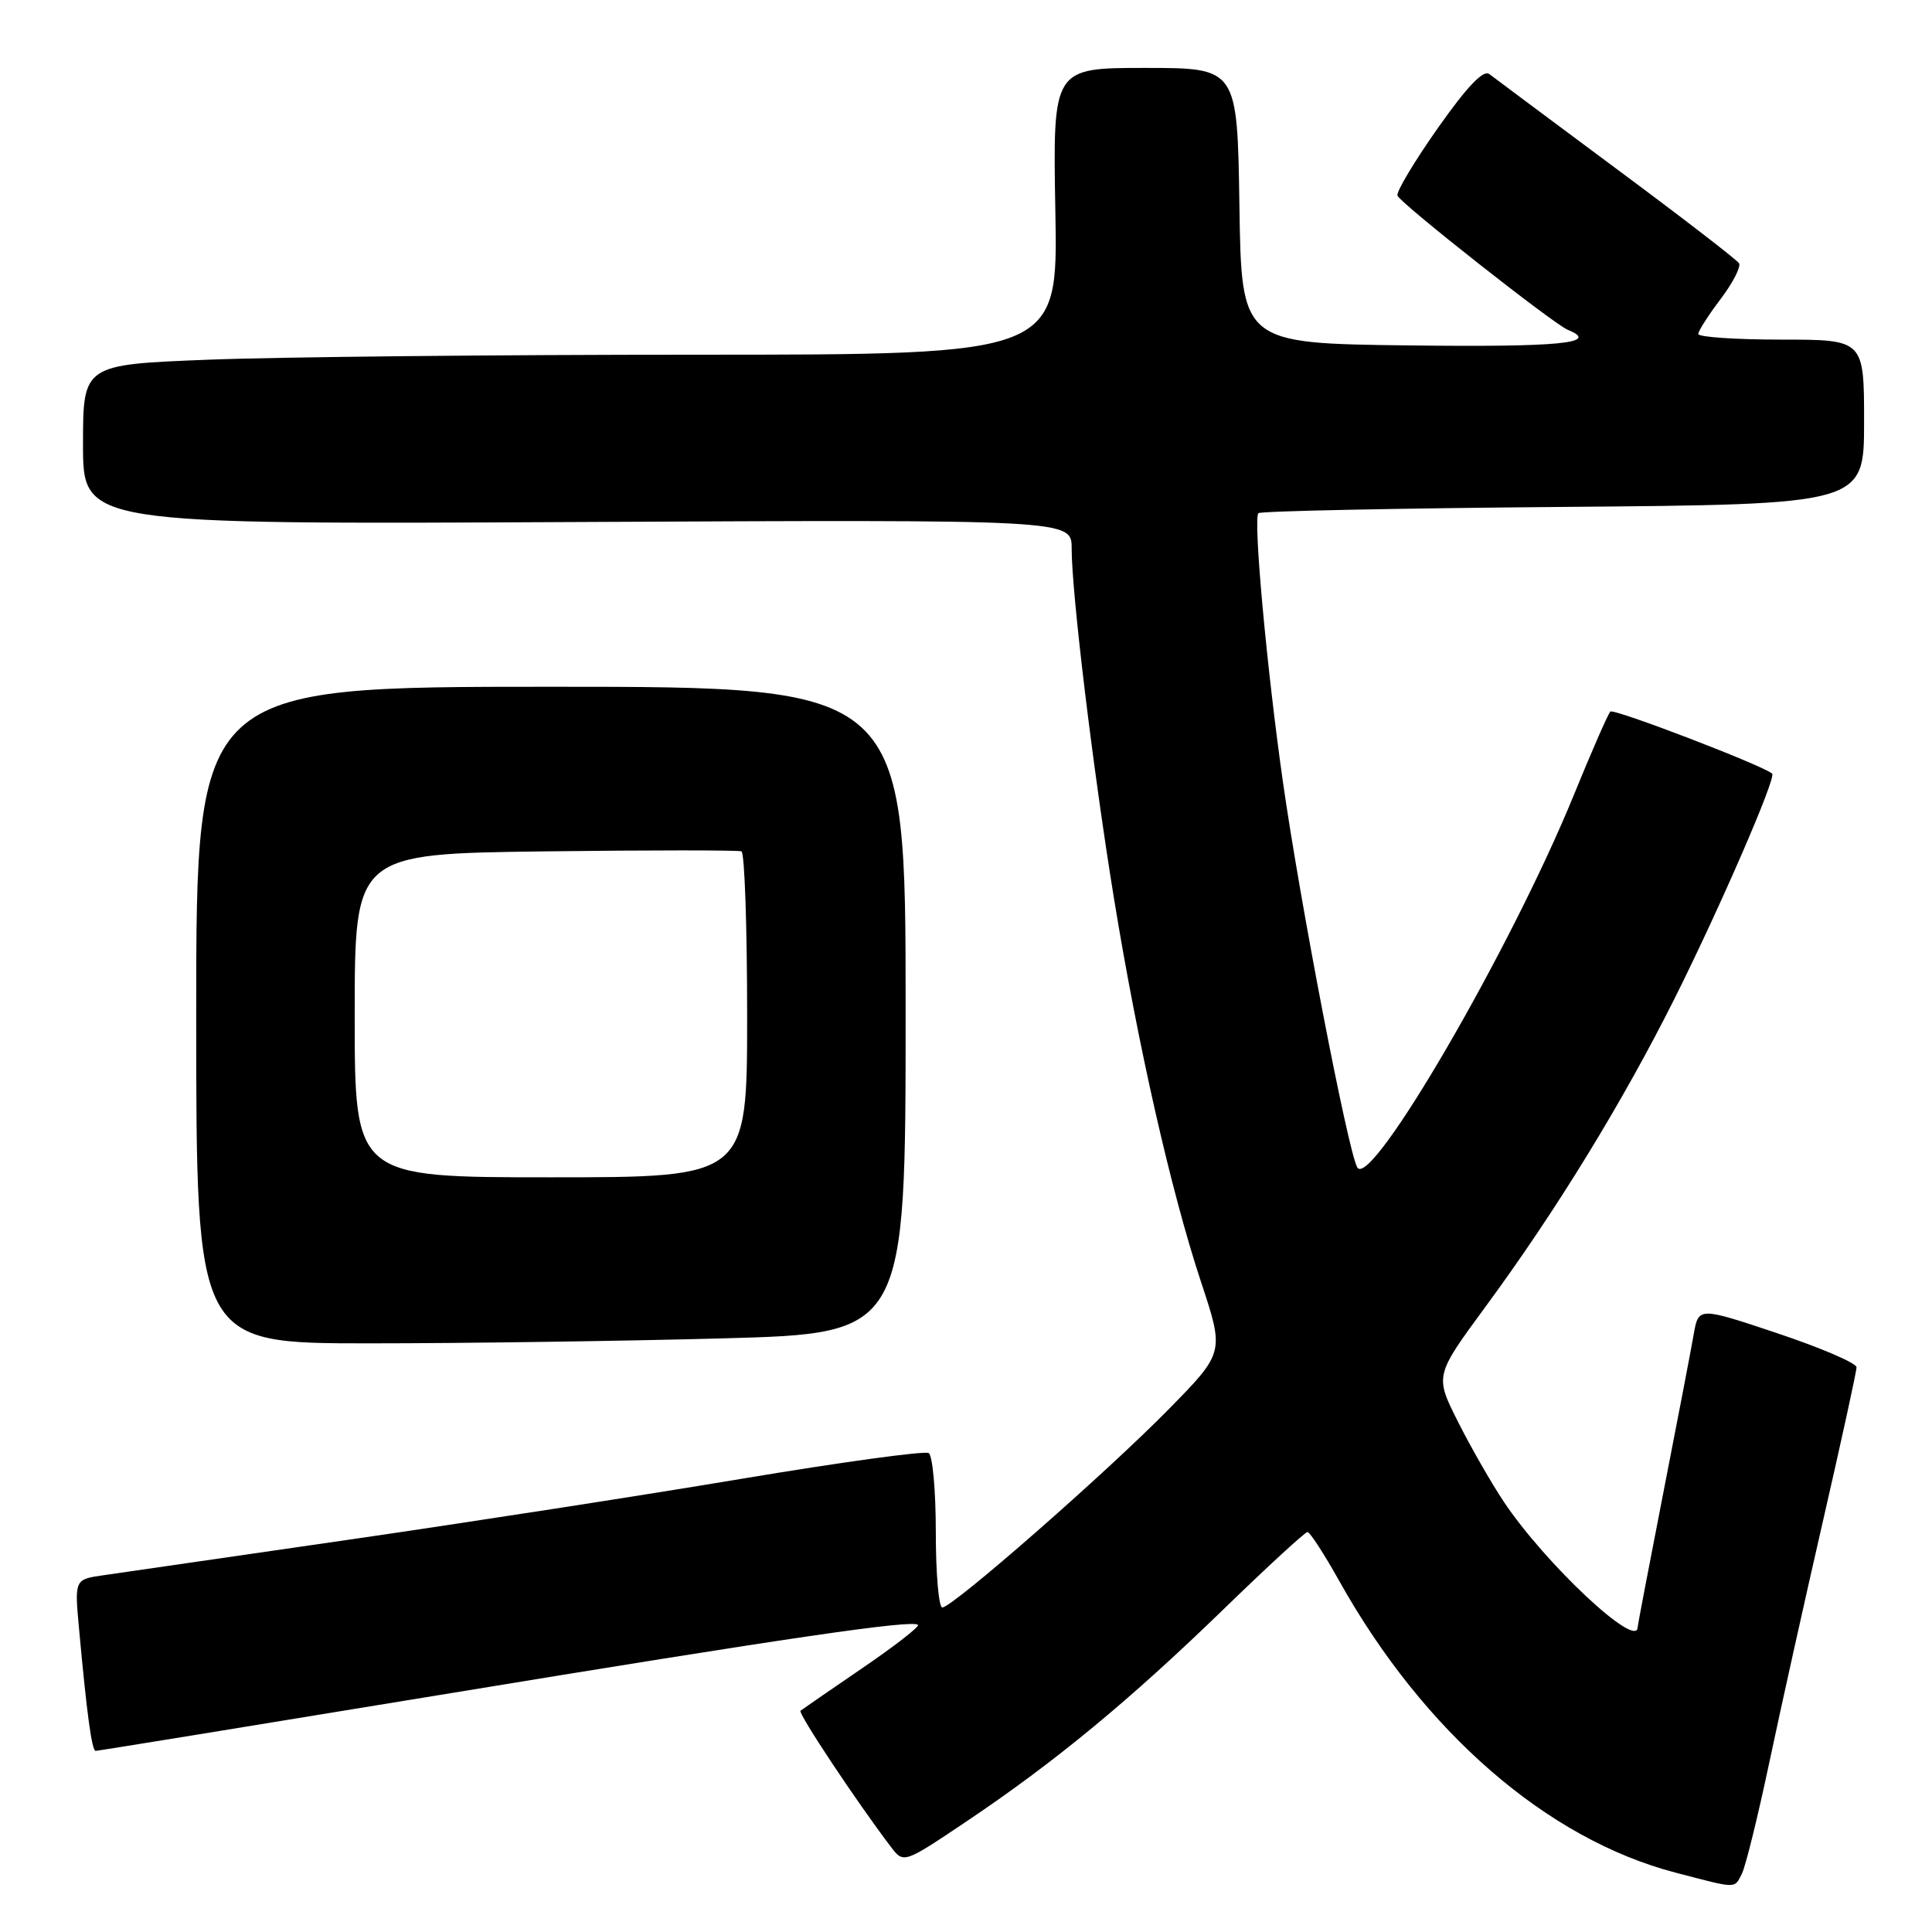 <?xml version="1.0" encoding="UTF-8" standalone="no"?>
<!DOCTYPE svg PUBLIC "-//W3C//DTD SVG 1.1//EN" "http://www.w3.org/Graphics/SVG/1.1/DTD/svg11.dtd" >
<svg xmlns="http://www.w3.org/2000/svg" xmlns:xlink="http://www.w3.org/1999/xlink" version="1.1" viewBox="0 0 256 256">
 <g >
 <path fill="currentColor"
d=" M 230.82 248.25 C 231.30 247.29 232.94 240.65 234.45 233.50 C 235.96 226.35 239.18 211.87 241.60 201.33 C 244.02 190.79 246.00 181.72 246.00 181.17 C 246.00 180.62 241.29 178.60 235.53 176.67 C 225.06 173.17 225.06 173.17 224.42 176.83 C 224.07 178.85 222.26 188.30 220.39 197.84 C 218.53 207.38 217.00 215.37 217.00 215.59 C 217.00 218.68 204.76 207.22 199.27 199.00 C 197.62 196.53 194.88 191.75 193.19 188.39 C 190.12 182.29 190.12 182.29 196.82 173.17 C 206.21 160.41 215.01 146.05 221.94 132.21 C 227.95 120.18 235.39 103.03 234.82 102.51 C 233.63 101.44 213.83 93.84 213.38 94.29 C 213.07 94.60 210.90 99.56 208.55 105.32 C 200.25 125.68 181.58 157.79 179.84 154.68 C 178.60 152.46 172.26 119.56 169.98 103.51 C 167.84 88.45 166.05 68.82 166.74 68.00 C 166.97 67.72 185.13 67.35 207.08 67.17 C 247.00 66.84 247.00 66.84 247.00 55.92 C 247.00 45.00 247.00 45.00 236.00 45.00 C 229.95 45.00 225.01 44.66 225.03 44.25 C 225.04 43.84 226.38 41.75 228.00 39.61 C 229.62 37.47 230.71 35.34 230.43 34.88 C 230.14 34.42 222.84 28.79 214.20 22.38 C 205.57 15.96 197.98 10.31 197.35 9.82 C 196.56 9.20 194.41 11.45 190.52 16.97 C 187.40 21.40 184.99 25.43 185.17 25.92 C 185.55 26.94 205.85 42.93 207.75 43.71 C 212.11 45.48 206.69 46.01 186.75 45.77 C 164.50 45.50 164.50 45.50 164.23 27.25 C 163.95 9.00 163.95 9.00 151.73 9.00 C 139.50 9.00 139.50 9.00 139.84 28.00 C 140.19 47.00 140.19 47.00 92.25 47.00 C 65.89 47.00 36.82 47.30 27.66 47.66 C 11.00 48.31 11.00 48.31 11.00 58.91 C 11.00 69.50 11.00 69.50 76.50 69.17 C 142.00 68.85 142.00 68.85 142.00 72.67 C 142.00 78.58 144.81 101.83 147.60 119.00 C 150.78 138.52 155.15 157.79 159.14 169.86 C 162.24 179.21 162.24 179.21 154.87 186.72 C 146.66 195.09 126.21 213.00 124.86 213.00 C 124.39 213.00 124.00 208.53 124.00 203.06 C 124.00 197.59 123.58 192.86 123.06 192.54 C 122.54 192.22 111.40 193.75 98.31 195.94 C 85.21 198.14 61.68 201.78 46.00 204.05 C 30.32 206.32 15.78 208.42 13.69 208.73 C 9.87 209.28 9.87 209.28 10.48 215.89 C 11.52 227.26 12.17 232.00 12.68 232.00 C 12.95 232.00 33.50 228.66 58.34 224.58 C 104.69 216.96 120.92 214.59 121.64 215.31 C 121.86 215.53 118.55 218.11 114.27 221.03 C 110.00 223.95 106.31 226.49 106.07 226.68 C 105.69 226.98 113.57 238.84 118.05 244.72 C 119.74 246.94 119.74 246.94 128.12 241.31 C 139.77 233.49 149.71 225.28 162.09 213.27 C 167.91 207.62 172.93 203.00 173.25 203.00 C 173.57 203.00 175.46 205.92 177.46 209.49 C 188.65 229.50 205.00 243.69 222.00 248.13 C 230.31 250.30 229.78 250.29 230.82 248.25 Z  M 95.84 177.34 C 120.00 176.68 120.00 176.68 120.00 133.84 C 120.00 91.00 120.00 91.00 73.00 91.00 C 26.00 91.00 26.00 91.00 26.00 134.50 C 26.00 178.00 26.00 178.00 48.84 178.00 C 61.40 178.00 82.55 177.70 95.84 177.34 Z  M 47.00 134.56 C 47.00 113.13 47.00 113.13 72.25 112.81 C 86.14 112.64 97.84 112.64 98.25 112.81 C 98.66 112.98 99.00 122.77 99.00 134.56 C 99.00 156.00 99.00 156.00 73.00 156.00 C 47.00 156.00 47.00 156.00 47.00 134.56 Z "/>
</g>
</svg>